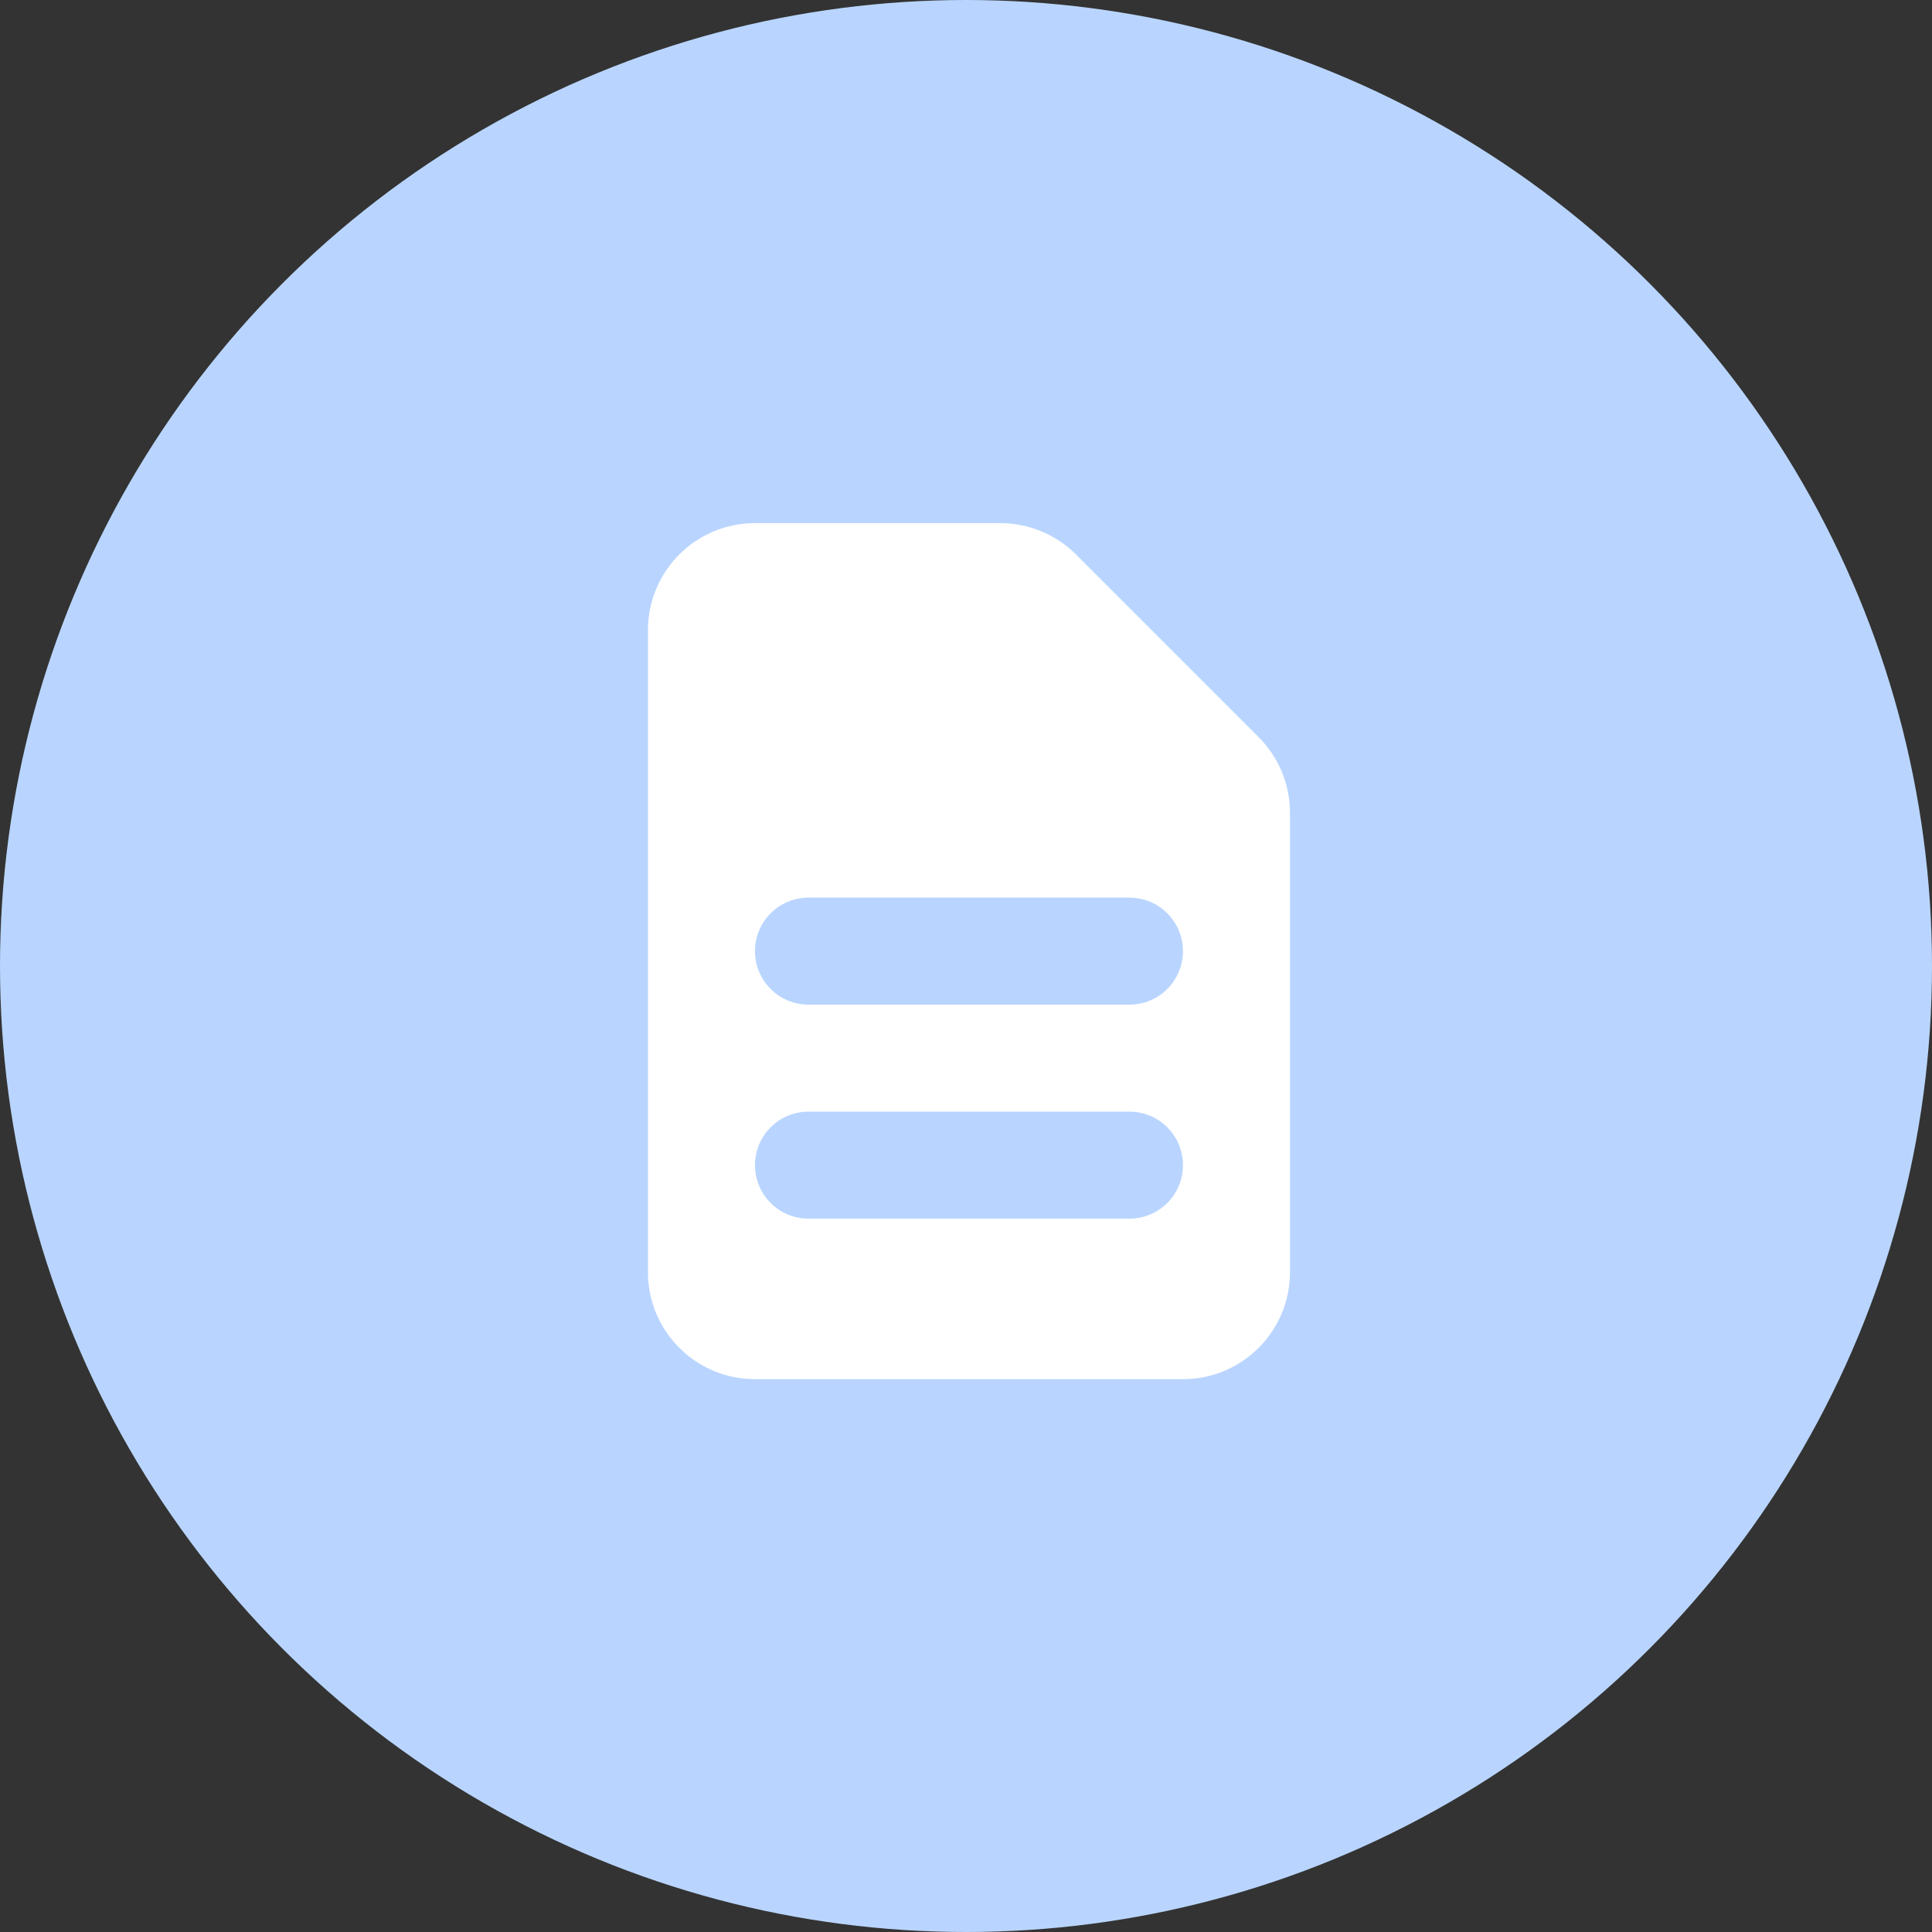 <svg width="65" height="65" viewBox="0 0 65 65" fill="none" xmlns="http://www.w3.org/2000/svg">
<rect x="0" y="0" width="65" height="65" fill="#333333" stroke="none"/>
<circle cx="32.5" cy="32.5" r="32.5" fill="#B9D5FF"></circle>
<path fill-rule="evenodd" clip-rule="evenodd" d="M21.8 21.2C21.8 19.212 23.412 17.6 25.4 17.6H33.654C34.609 17.6 35.525 17.979 36.2 18.654L42.345 24.8C43.02 25.475 43.4 26.391 43.4 27.346V42.8C43.4 44.788 41.788 46.4 39.8 46.4H25.4C23.412 46.4 21.8 44.788 21.8 42.8V21.2ZM25.4 32C25.4 31.006 26.206 30.2 27.2 30.2H38C38.994 30.2 39.8 31.006 39.8 32C39.8 32.994 38.994 33.8 38 33.8H27.2C26.206 33.8 25.4 32.994 25.4 32ZM27.2 37.4C26.206 37.4 25.4 38.206 25.4 39.2C25.4 40.194 26.206 41 27.2 41H38C38.994 41 39.8 40.194 39.8 39.2C39.8 38.206 38.994 37.4 38 37.4H27.2Z" fill="white"></path>
</svg>